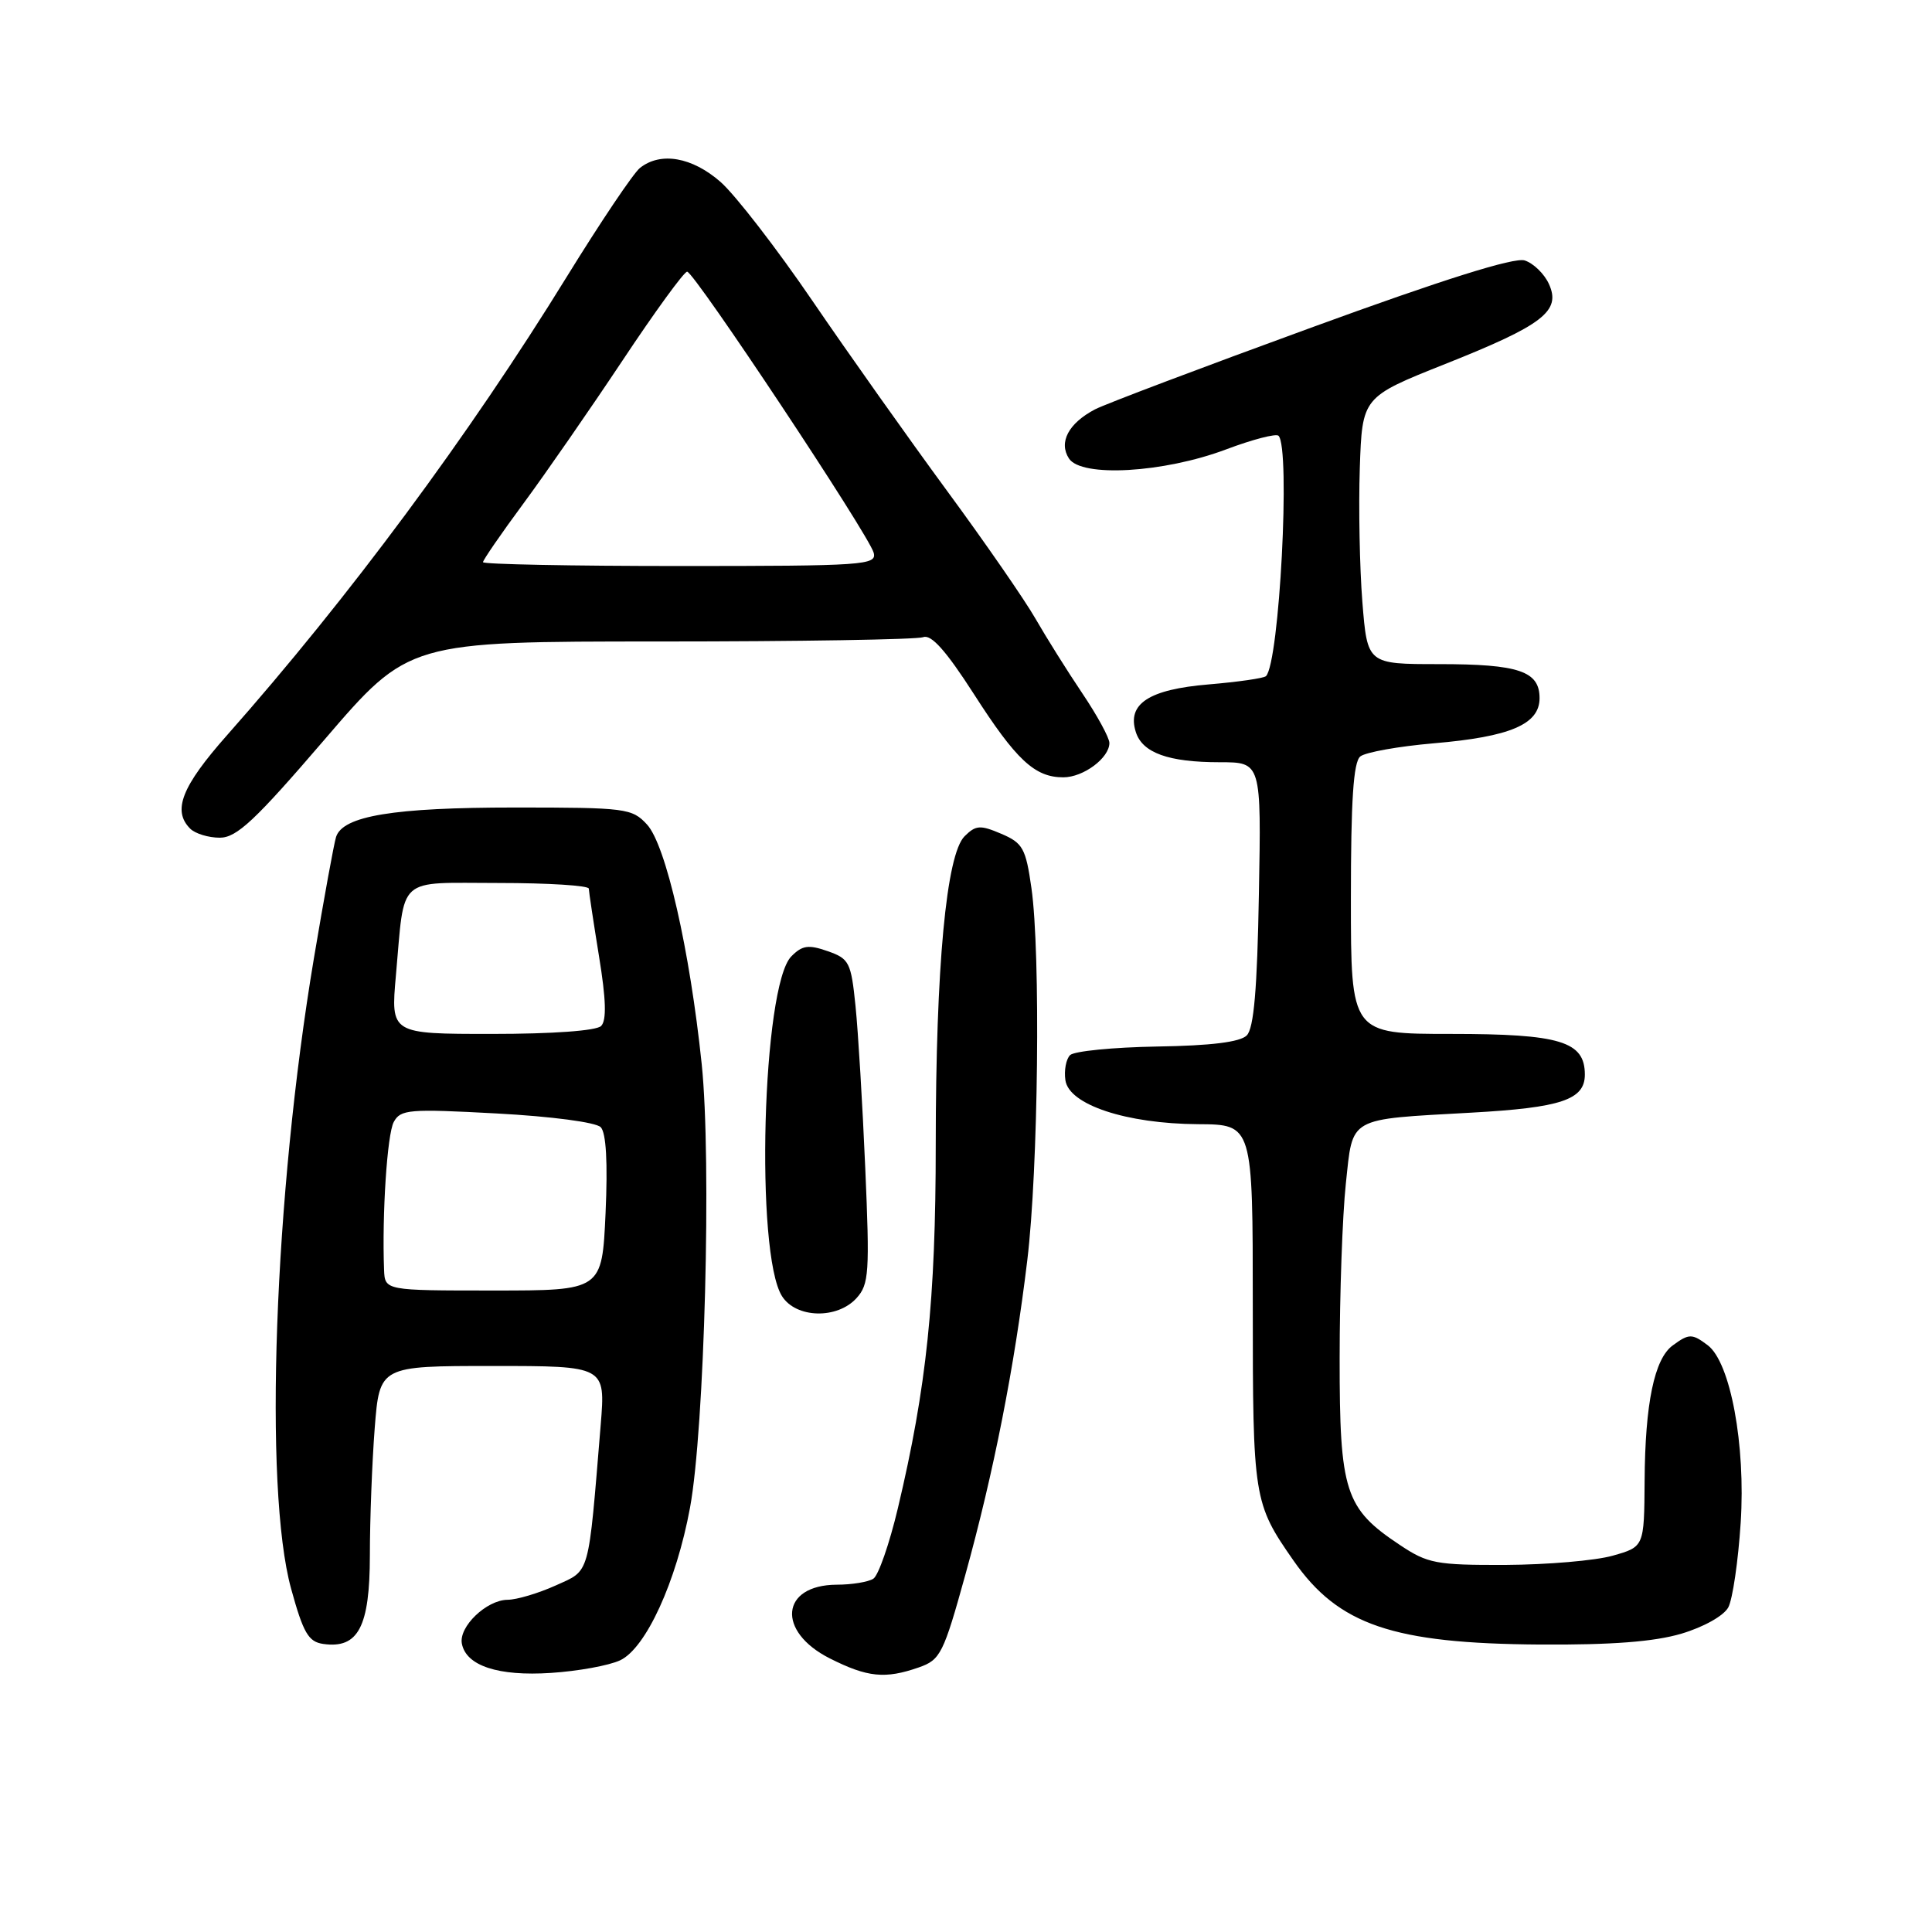<?xml version="1.0" encoding="UTF-8" standalone="no"?>
<!DOCTYPE svg PUBLIC "-//W3C//DTD SVG 1.1//EN" "http://www.w3.org/Graphics/SVG/1.1/DTD/svg11.dtd" >
<svg xmlns="http://www.w3.org/2000/svg" xmlns:xlink="http://www.w3.org/1999/xlink" version="1.1" viewBox="0 0 256 256">
 <g >
 <path fill="currentColor"
d=" M 82.17 220.00 C 85.58 218.40 89.62 209.60 91.43 199.78 C 93.36 189.33 94.30 153.72 92.98 141.00 C 91.40 125.84 88.23 111.95 85.73 109.25 C 83.75 107.10 82.94 107.00 68.19 107.00 C 52.16 107.00 45.42 108.11 44.53 110.90 C 44.25 111.78 42.93 119.03 41.59 127.00 C 36.32 158.42 34.92 197.20 38.57 210.50 C 40.19 216.39 40.87 217.55 42.83 217.83 C 47.47 218.49 49.00 215.57 49.01 206.10 C 49.01 201.37 49.30 193.79 49.65 189.25 C 50.30 181.00 50.30 181.00 65.27 181.00 C 80.23 181.00 80.23 181.00 79.60 188.75 C 77.92 209.14 78.24 207.99 73.64 210.08 C 71.36 211.11 68.49 211.97 67.25 211.98 C 64.46 212.01 60.77 215.55 61.20 217.79 C 61.76 220.73 66.02 222.13 73.00 221.67 C 76.58 221.44 80.70 220.69 82.17 220.00 Z  M 121.75 220.94 C 124.61 219.94 125.01 219.15 127.92 208.64 C 131.67 195.10 134.42 181.15 136.12 167.00 C 137.58 154.94 137.90 126.27 136.67 117.67 C 135.92 112.40 135.53 111.70 132.67 110.48 C 129.88 109.29 129.30 109.33 127.81 110.81 C 125.39 113.24 124.00 128.07 123.99 151.71 C 123.99 172.22 122.78 183.83 118.97 199.86 C 117.85 204.57 116.39 208.77 115.72 209.19 C 115.05 209.62 112.87 209.98 110.87 209.98 C 103.44 210.02 102.86 216.17 109.96 219.75 C 114.94 222.26 117.28 222.50 121.75 220.94 Z  M 222.80 216.47 C 225.75 215.59 228.41 214.10 229.01 212.98 C 229.58 211.91 230.32 206.87 230.65 201.77 C 231.32 191.46 229.29 180.51 226.28 178.25 C 224.21 176.69 223.80 176.69 221.64 178.28 C 219.21 180.05 217.98 185.97 217.92 196.23 C 217.86 204.96 217.86 204.96 213.68 206.14 C 211.38 206.79 205.00 207.33 199.50 207.36 C 190.29 207.39 189.18 207.18 185.48 204.71 C 178.21 199.88 177.50 197.67 177.51 180.00 C 177.51 171.47 177.88 161.06 178.33 156.85 C 179.29 147.88 178.44 148.36 195.00 147.43 C 206.87 146.77 210.00 145.72 210.00 142.39 C 210.00 137.99 206.74 137.00 192.28 137.00 C 179.00 137.00 179.00 137.00 179.00 119.12 C 179.00 106.03 179.33 100.97 180.25 100.23 C 180.94 99.68 185.32 98.89 190.00 98.49 C 200.12 97.63 204.00 95.97 204.00 92.51 C 204.00 88.93 201.26 88.00 190.66 88.00 C 181.18 88.00 181.18 88.00 180.52 79.75 C 180.16 75.21 180.01 67.25 180.18 62.05 C 180.50 52.61 180.50 52.61 191.50 48.23 C 204.48 43.07 206.88 41.22 205.24 37.63 C 204.63 36.28 203.18 34.88 202.03 34.51 C 200.64 34.07 191.27 37.01 173.72 43.42 C 159.30 48.68 146.42 53.55 145.10 54.24 C 141.59 56.08 140.25 58.60 141.64 60.75 C 143.28 63.29 154.19 62.66 162.46 59.55 C 165.96 58.23 169.09 57.42 169.41 57.74 C 171.02 59.36 169.53 87.80 167.75 89.59 C 167.47 89.87 164.05 90.36 160.14 90.69 C 152.24 91.35 149.31 93.26 150.50 96.99 C 151.37 99.76 154.82 101.00 161.63 101.00 C 167.13 101.00 167.13 101.00 166.81 118.45 C 166.59 131.09 166.14 136.26 165.20 137.20 C 164.32 138.08 160.45 138.56 153.33 138.67 C 147.51 138.77 142.32 139.28 141.79 139.81 C 141.26 140.34 140.98 141.83 141.17 143.13 C 141.63 146.38 149.22 148.90 158.75 148.96 C 166.00 149.00 166.00 149.00 166.00 172.95 C 166.00 198.56 166.10 199.19 171.40 206.79 C 177.36 215.33 184.56 217.78 204.07 217.91 C 213.58 217.97 219.18 217.54 222.80 216.47 Z  M 113.50 172.00 C 115.15 170.18 115.25 168.62 114.65 154.75 C 114.29 146.36 113.71 136.71 113.36 133.30 C 112.77 127.50 112.53 127.03 109.66 126.03 C 107.12 125.14 106.30 125.26 104.85 126.73 C 101.01 130.62 100.04 166.08 103.62 171.75 C 105.48 174.69 110.94 174.83 113.50 172.00 Z  M 43.00 98.00 C 54.16 85.00 54.16 85.00 87.50 85.00 C 105.83 85.00 121.51 84.74 122.33 84.43 C 123.39 84.02 125.36 86.23 129.03 91.94 C 134.65 100.71 137.11 103.00 140.89 103.00 C 143.56 103.00 147.00 100.43 147.00 98.45 C 147.00 97.76 145.38 94.79 143.40 91.85 C 141.42 88.91 138.64 84.47 137.22 82.00 C 135.81 79.53 130.52 71.88 125.46 65.00 C 120.41 58.12 112.39 46.81 107.65 39.86 C 102.91 32.91 97.43 25.83 95.48 24.11 C 91.71 20.81 87.54 20.08 84.80 22.25 C 83.93 22.94 79.57 29.43 75.09 36.69 C 62.13 57.72 46.22 79.18 30.10 97.40 C 24.07 104.21 22.81 107.41 25.20 109.80 C 25.86 110.46 27.62 111.00 29.12 111.00 C 31.36 111.00 33.78 108.74 43.00 98.00 Z  M 50.89 168.25 C 50.61 160.91 51.30 150.31 52.17 148.68 C 53.07 147.00 54.18 146.91 65.82 147.54 C 73.09 147.93 78.97 148.71 79.60 149.36 C 80.32 150.11 80.54 154.03 80.24 160.75 C 79.77 171.00 79.77 171.00 65.38 171.00 C 51.00 171.00 51.00 171.00 50.89 168.25 Z  M 52.46 129.25 C 53.66 115.87 52.40 117.00 66.11 117.00 C 72.65 117.00 78.01 117.34 78.02 117.75 C 78.03 118.16 78.64 122.19 79.37 126.70 C 80.31 132.44 80.39 135.21 79.65 135.95 C 79.02 136.58 73.24 137.00 65.18 137.00 C 51.77 137.00 51.77 137.00 52.46 129.25 Z  M 64.00 74.49 C 64.00 74.21 66.40 70.72 69.34 66.74 C 72.28 62.76 78.20 54.21 82.50 47.75 C 86.79 41.29 90.64 36.00 91.05 36.00 C 91.98 36.00 115.15 70.90 115.77 73.25 C 116.20 74.88 114.50 75.00 90.12 75.00 C 75.75 75.00 64.00 74.77 64.00 74.49 Z "/>
</g>
</svg>